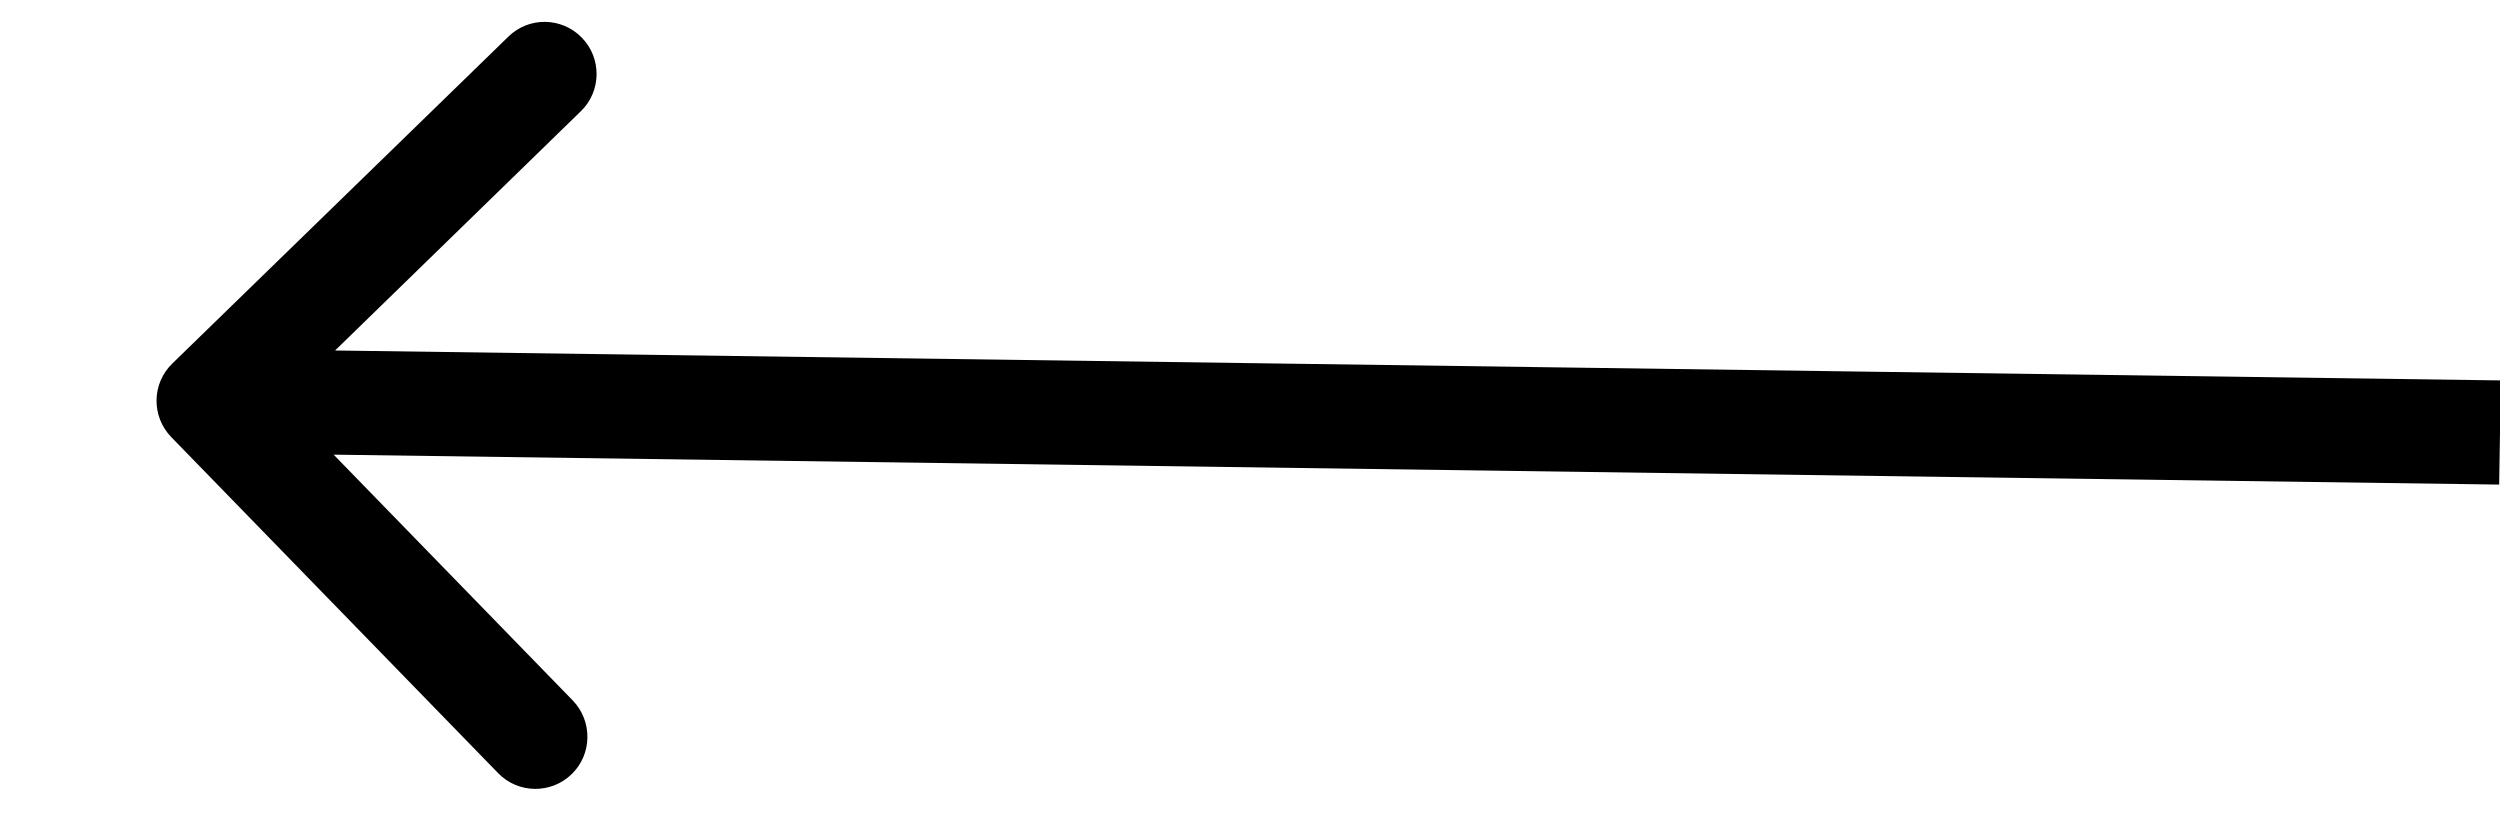 <svg width="12" height="4" viewBox="0 0 12 4" fill="none" xmlns="http://www.w3.org/2000/svg">
<path d="M0.827 1.745C0.728 1.841 0.726 1.999 0.822 2.098L2.391 3.711C2.487 3.81 2.645 3.812 2.744 3.716C2.843 3.62 2.845 3.461 2.749 3.362L1.355 1.929L2.788 0.534C2.887 0.438 2.889 0.28 2.793 0.181C2.697 0.082 2.539 0.079 2.44 0.176L0.827 1.745ZM12.004 1.826L1.005 1.674L0.998 2.174L11.996 2.326L12.004 1.826Z" fill="black"/>
</svg>
